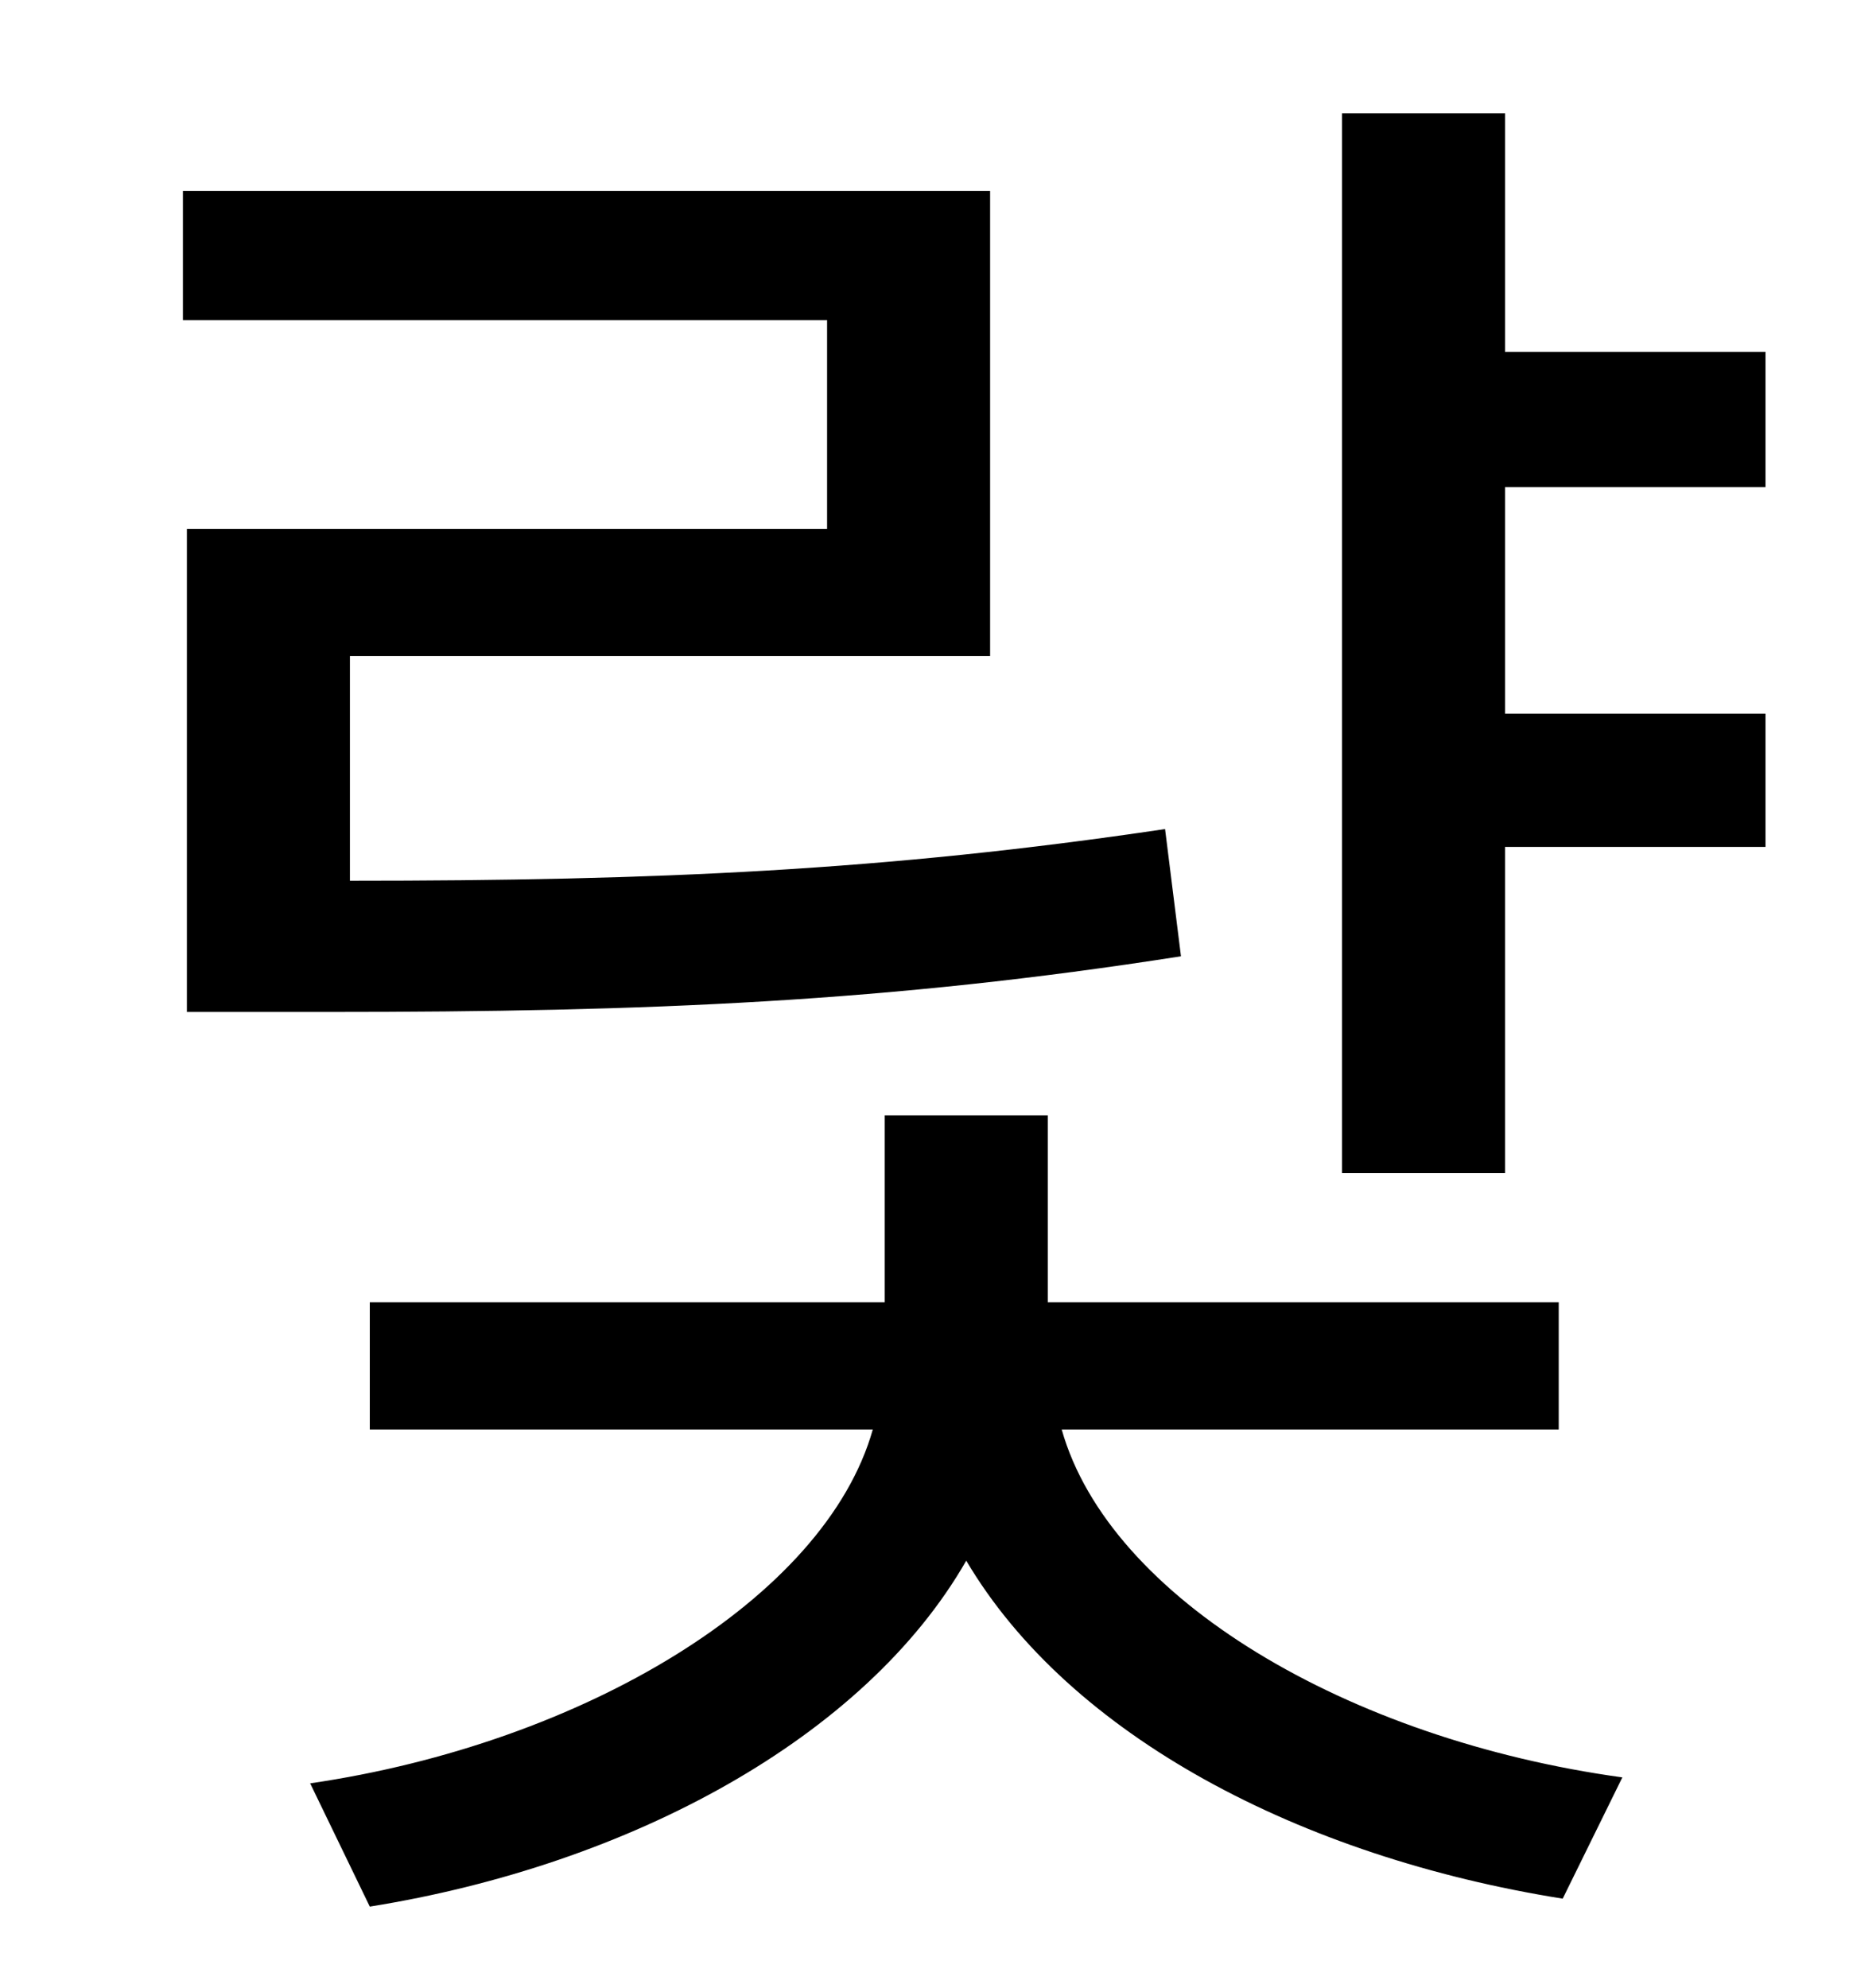 <?xml version="1.0" standalone="no"?>
<!DOCTYPE svg PUBLIC "-//W3C//DTD SVG 1.1//EN" "http://www.w3.org/Graphics/SVG/1.1/DTD/svg11.dtd" >
<svg xmlns="http://www.w3.org/2000/svg" xmlns:xlink="http://www.w3.org/1999/xlink" version="1.1" viewBox="-10 0 930 1000">
   <path fill="currentColor"
d="M84 266h322v-105h-324v-65h406v234h-322v113c154 0 269 -5 410 -26l8 64c-147 23 -267 28 -429 28h-71v-243zM774 719h-250c24 85 144 156 282 175l-30 61c-132 -21 -248 -82 -300 -170c-51 89 -169 153 -300 174l-30 -62c137 -20 259 -93 283 -178h-253v-64h259v-94h82
v94h257v64zM878 245h-131v114h131v67h-131v164h-82v-533h82v120h131v68z" />
</svg>
